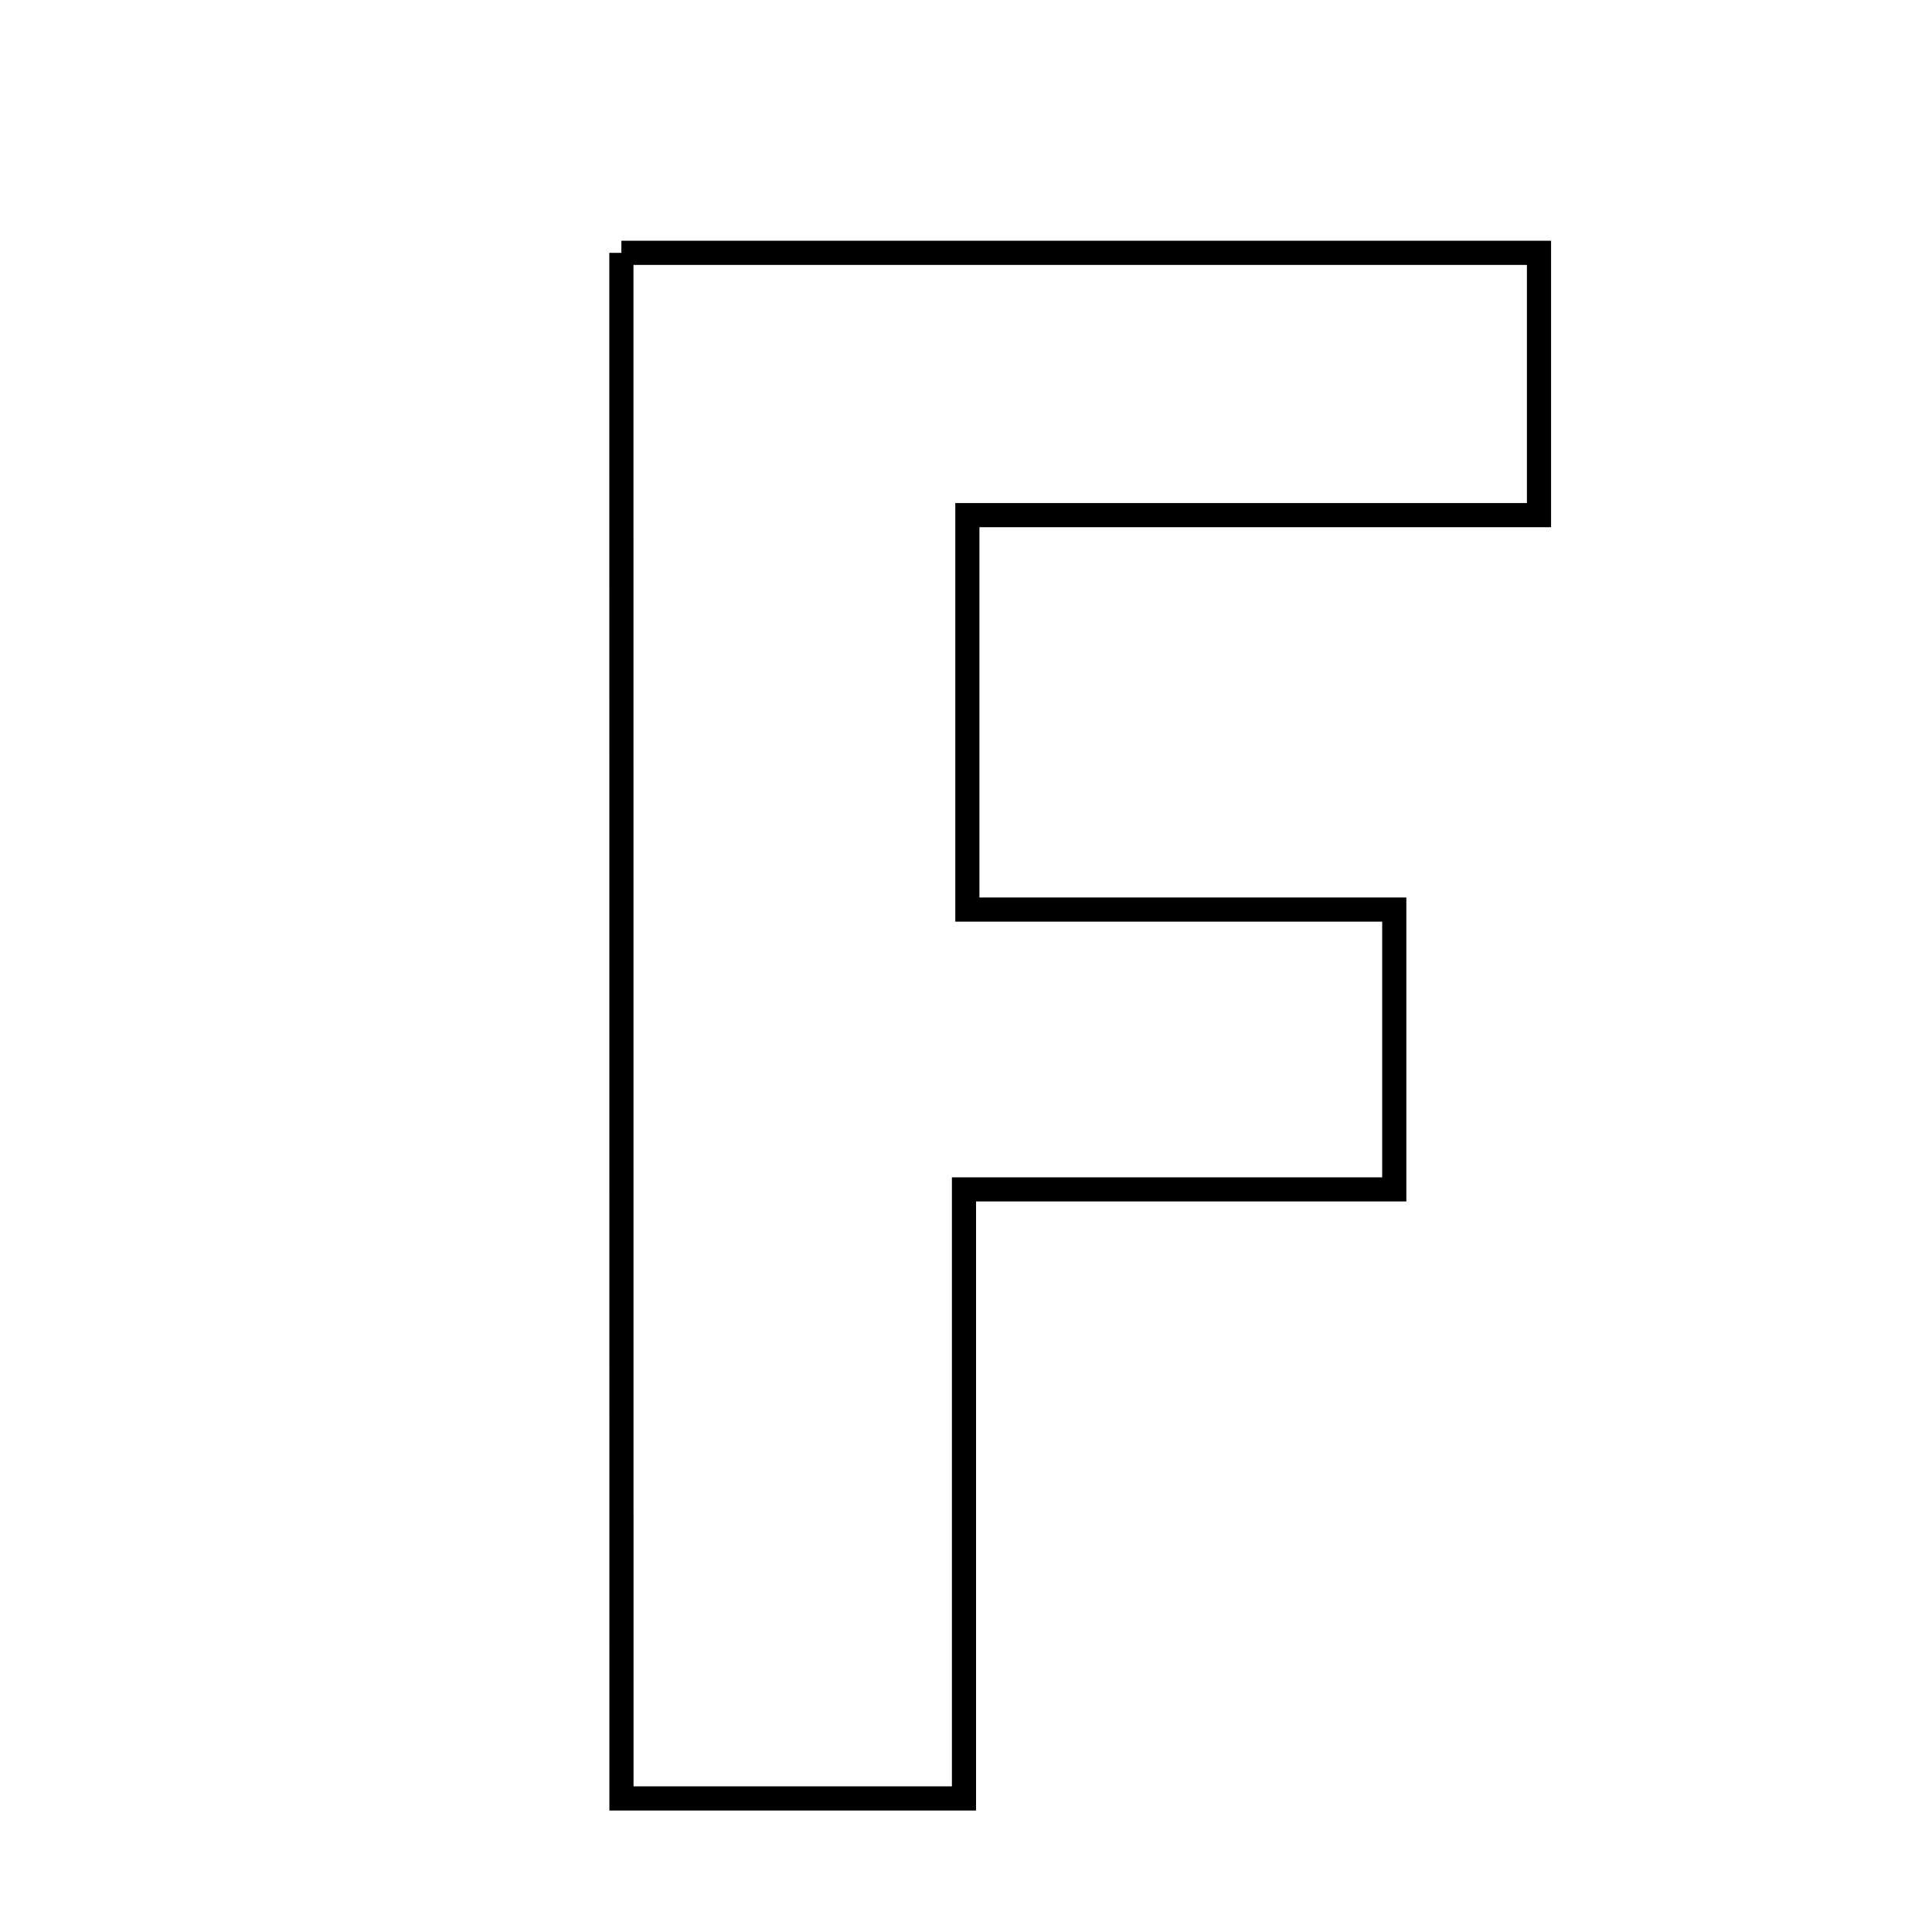 <svg xmlns="http://www.w3.org/2000/svg" viewBox="0.0 0.0 24.0 24.0" height="200px" width="200px"><path fill="none" stroke="black" stroke-width=".3" stroke-opacity="1.0"  filling="0" d="M7.719 3.141 C11.537 3.141 15.238 3.141 19.118 3.141 C19.118 4.163 19.118 5.101 19.118 6.399 C16.803 6.399 14.493 6.399 12.017 6.399 C12.017 8.184 12.017 9.611 12.017 11.299 C13.814 11.299 15.452 11.299 17.32 11.299 C17.32 12.551 17.32 13.55 17.32 14.775 C15.641 14.775 13.993 14.775 11.975 14.775 C11.975 17.37 11.975 19.768 11.975 22.341 C10.378 22.341 9.148 22.341 7.72 22.341 C7.719 16.053 7.719 9.779 7.719 3.141"></path></svg>